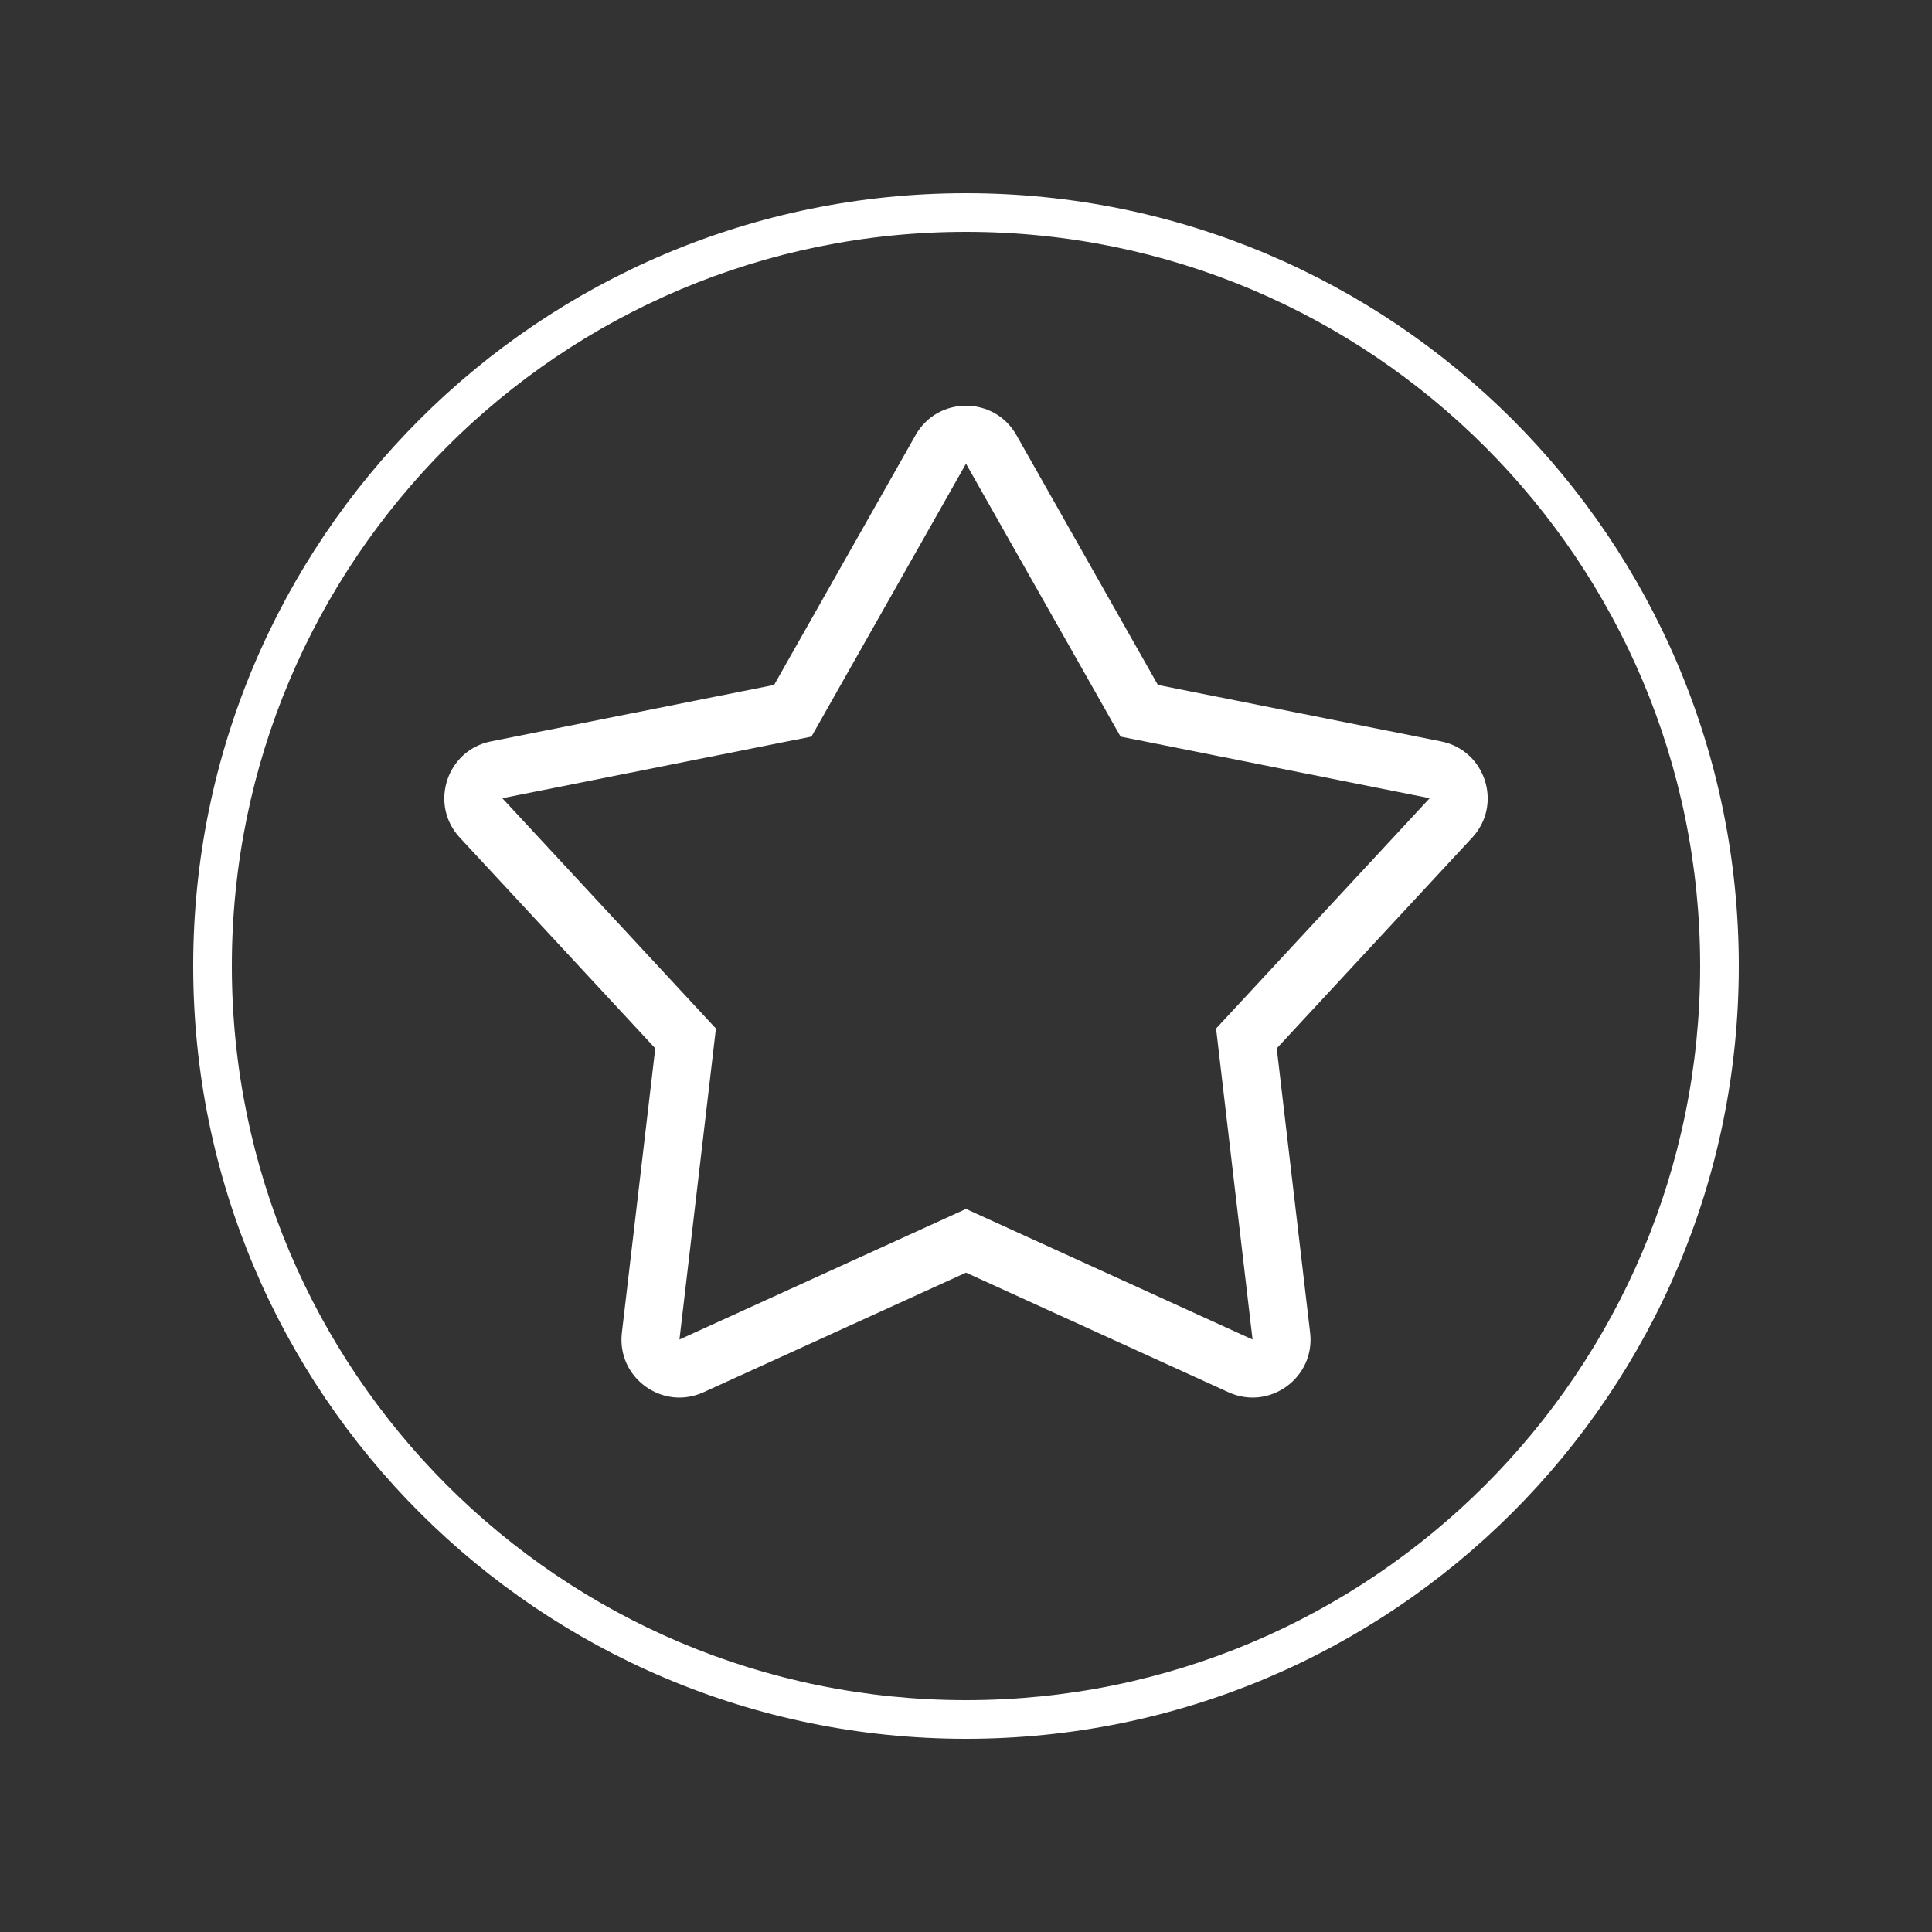 <?xml version="1.0" encoding="UTF-8"?>
<svg width="50px" height="50px" viewBox="0 0 50 50" version="1.1" xmlns="http://www.w3.org/2000/svg" xmlns:xlink="http://www.w3.org/1999/xlink">
    <rect x="0" y="0" width="50" height="50" fill="#333333" stroke="none"/>
    <!-- Generator: Sketch 49.2 (51160) - http://www.bohemiancoding.com/sketch -->
    <title>ic-06-ambassador</title>
    <desc>Created with Sketch.</desc>
    <defs></defs>
    <g id="ic-06-ambassador" stroke="none" stroke-width="1" fill="none" fill-rule="evenodd">
        <path d="M25,45 C13.954,45 5,36.046 5,25 C5,13.954 13.954,5 25,5 C36.046,5 45,13.954 45,25 C45,36.046 36.046,45 25,45 Z M25,44 C35.493,44 44,35.493 44,25 C44,14.507 35.493,6 25,6 C14.507,6 6,14.507 6,25 C6,35.493 14.507,44 25,44 Z M37.293,19.187 C38.444,19.416 38.898,20.818 38.1,21.678 L33.042,27.131 L33.906,34.492 C34.042,35.652 32.858,36.516 31.794,36.032 L25,32.936 L18.206,36.032 C17.142,36.516 15.958,35.652 16.094,34.492 L16.958,27.131 L11.9,21.678 C11.102,20.818 11.556,19.416 12.707,19.187 L20.034,17.726 L23.695,11.261 C24.269,10.246 25.731,10.246 26.305,11.261 L29.966,17.726 L37.293,19.187 Z M25,12 L21,19.063 L13,20.658 L18.528,26.618 L17.584,34.667 L25,31.287 L32.416,34.667 L31.472,26.618 L37,20.658 L29,19.063 L25,12 Z" id="Combined-Shape" fill="#FFFFFF" fill-rule="nonzero"></path>
    </g>
</svg>